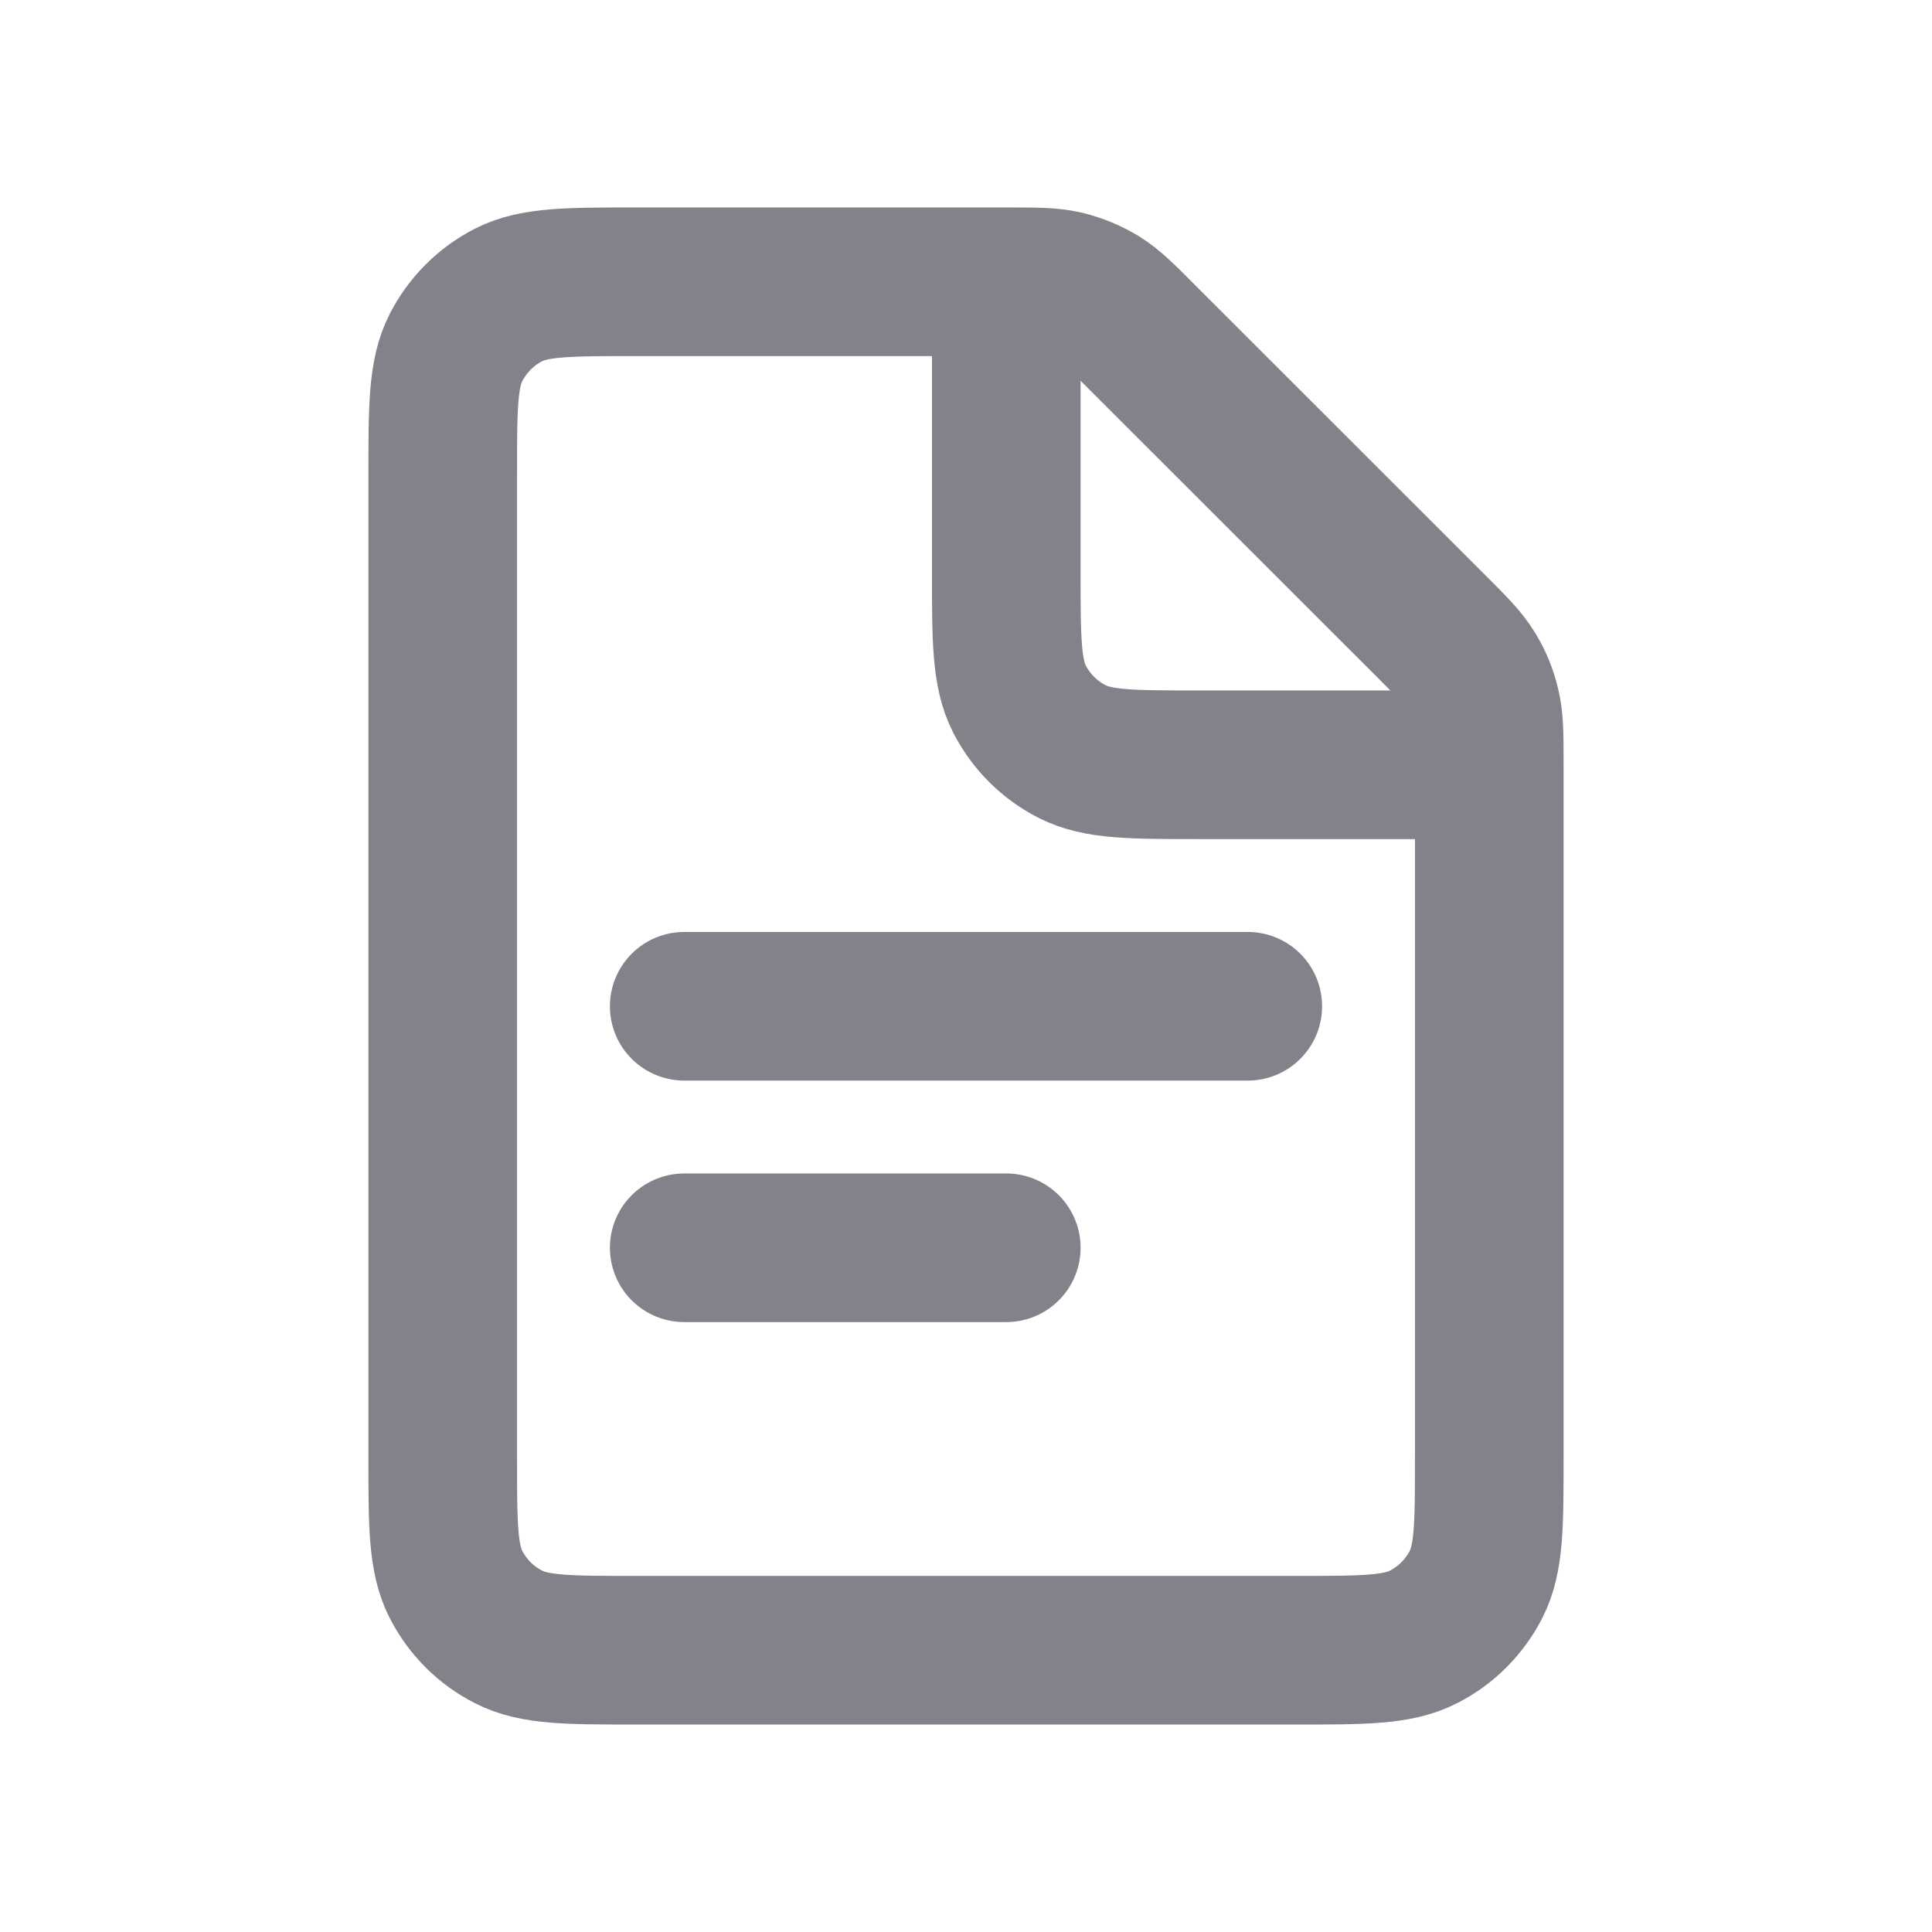 <svg width="13" height="13" viewBox="0 0 13 13" fill="none" xmlns="http://www.w3.org/2000/svg">
<path d="M4.604 6.771L8.396 6.771" stroke="#84818A" stroke-linecap="round"/>
<path d="M4.604 8.396L6.771 8.396" stroke="#84818A" stroke-linecap="round"/>
<path d="M2.979 3.196C2.979 2.741 2.979 2.513 3.068 2.339C3.146 2.187 3.27 2.062 3.423 1.984C3.597 1.896 3.824 1.896 4.279 1.896H6.774C6.973 1.896 7.072 1.896 7.166 1.918C7.249 1.938 7.328 1.971 7.401 2.015C7.483 2.066 7.553 2.136 7.693 2.277L9.64 4.223C9.781 4.364 9.851 4.434 9.901 4.516C9.946 4.589 9.979 4.668 9.998 4.751C10.021 4.844 10.021 4.944 10.021 5.143V9.804C10.021 10.259 10.021 10.487 9.932 10.661C9.854 10.813 9.73 10.938 9.577 11.015C9.403 11.104 9.176 11.104 8.721 11.104H4.279C3.824 11.104 3.597 11.104 3.423 11.015C3.27 10.938 3.146 10.813 3.068 10.661C2.979 10.487 2.979 10.259 2.979 9.804V3.196Z" stroke="#84818A"/>
<path d="M6.771 1.896V3.846C6.771 4.301 6.771 4.528 6.859 4.702C6.937 4.855 7.061 4.979 7.214 5.057C7.388 5.146 7.616 5.146 8.071 5.146H10.021" stroke="#84818A"/>
</svg>
